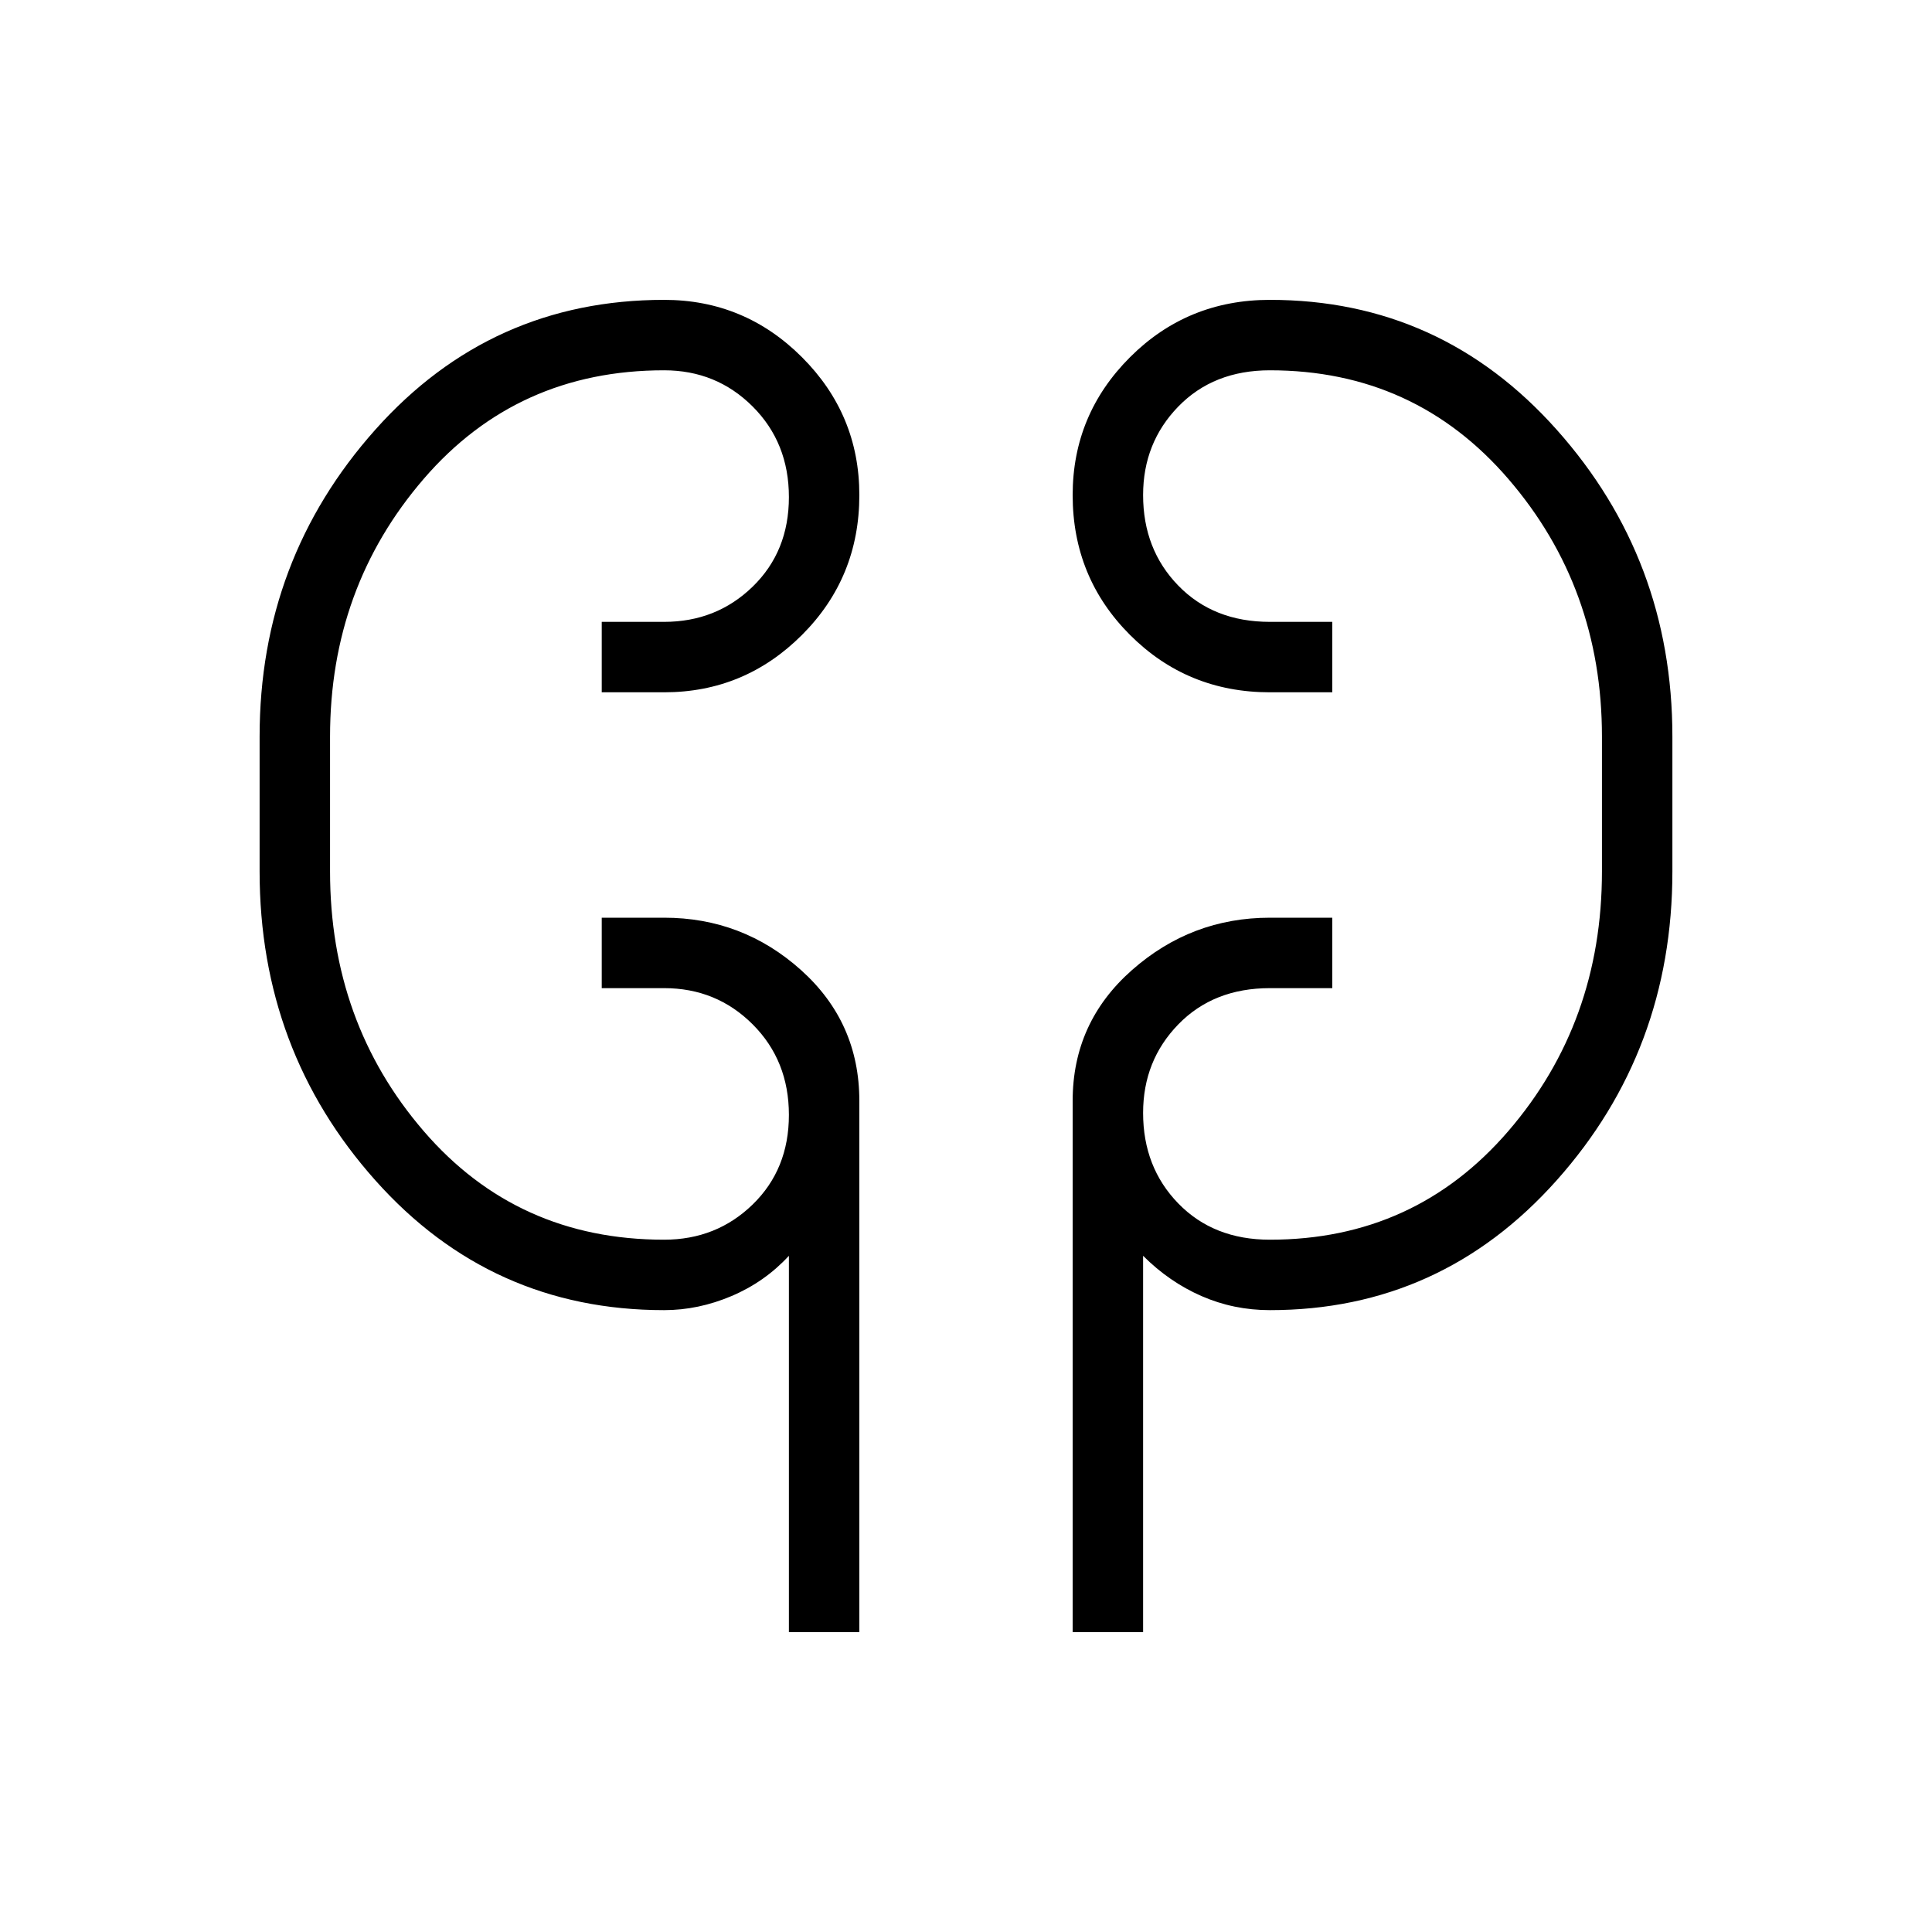 <svg xmlns="http://www.w3.org/2000/svg" height="48" width="48"><path d="M19.6 40.55V31.2q-.6.65-1.425 1-.825.35-1.675.35-4.3 0-7.175-3.225T6.45 21.65V18.3q0-4.4 2.875-7.625Q12.2 7.45 16.5 7.45q2 0 3.425 1.425Q21.35 10.3 21.35 12.3q0 2.05-1.425 3.475Q18.5 17.2 16.5 17.2h-1.55v-1.75h1.55q1.3 0 2.2-.875.9-.875.9-2.225t-.9-2.25q-.9-.9-2.2-.9-3.65 0-5.975 2.7Q8.2 14.6 8.2 18.3v3.35q0 3.75 2.325 6.45t5.975 2.7q1.3 0 2.2-.875.9-.875.9-2.225t-.9-2.25q-.9-.9-2.2-.9h-1.55V22.8h1.55q1.95 0 3.4 1.3t1.45 3.25v13.2Zm7.05 0v-13.2q0-1.95 1.475-3.25t3.425-1.3h1.55v1.75h-1.55q-1.4 0-2.275.9t-.875 2.2q0 1.35.875 2.25.875.9 2.275.9 3.6 0 5.925-2.7 2.325-2.7 2.325-6.45V18.3q0-3.7-2.325-6.4T31.55 9.2q-1.4 0-2.275.9t-.875 2.2q0 1.35.875 2.25.875.9 2.275.9h1.55v1.75h-1.55q-2.05 0-3.475-1.425Q26.65 14.35 26.65 12.3q0-2 1.425-3.425Q29.5 7.45 31.55 7.45q4.25 0 7.125 3.225T41.55 18.3v3.35q0 4.45-2.875 7.675Q35.8 32.55 31.55 32.55q-.9 0-1.7-.35-.8-.35-1.45-1v9.35ZM8.2 21.35v-2.7Zm31.6-2.7v3Z"/></svg>